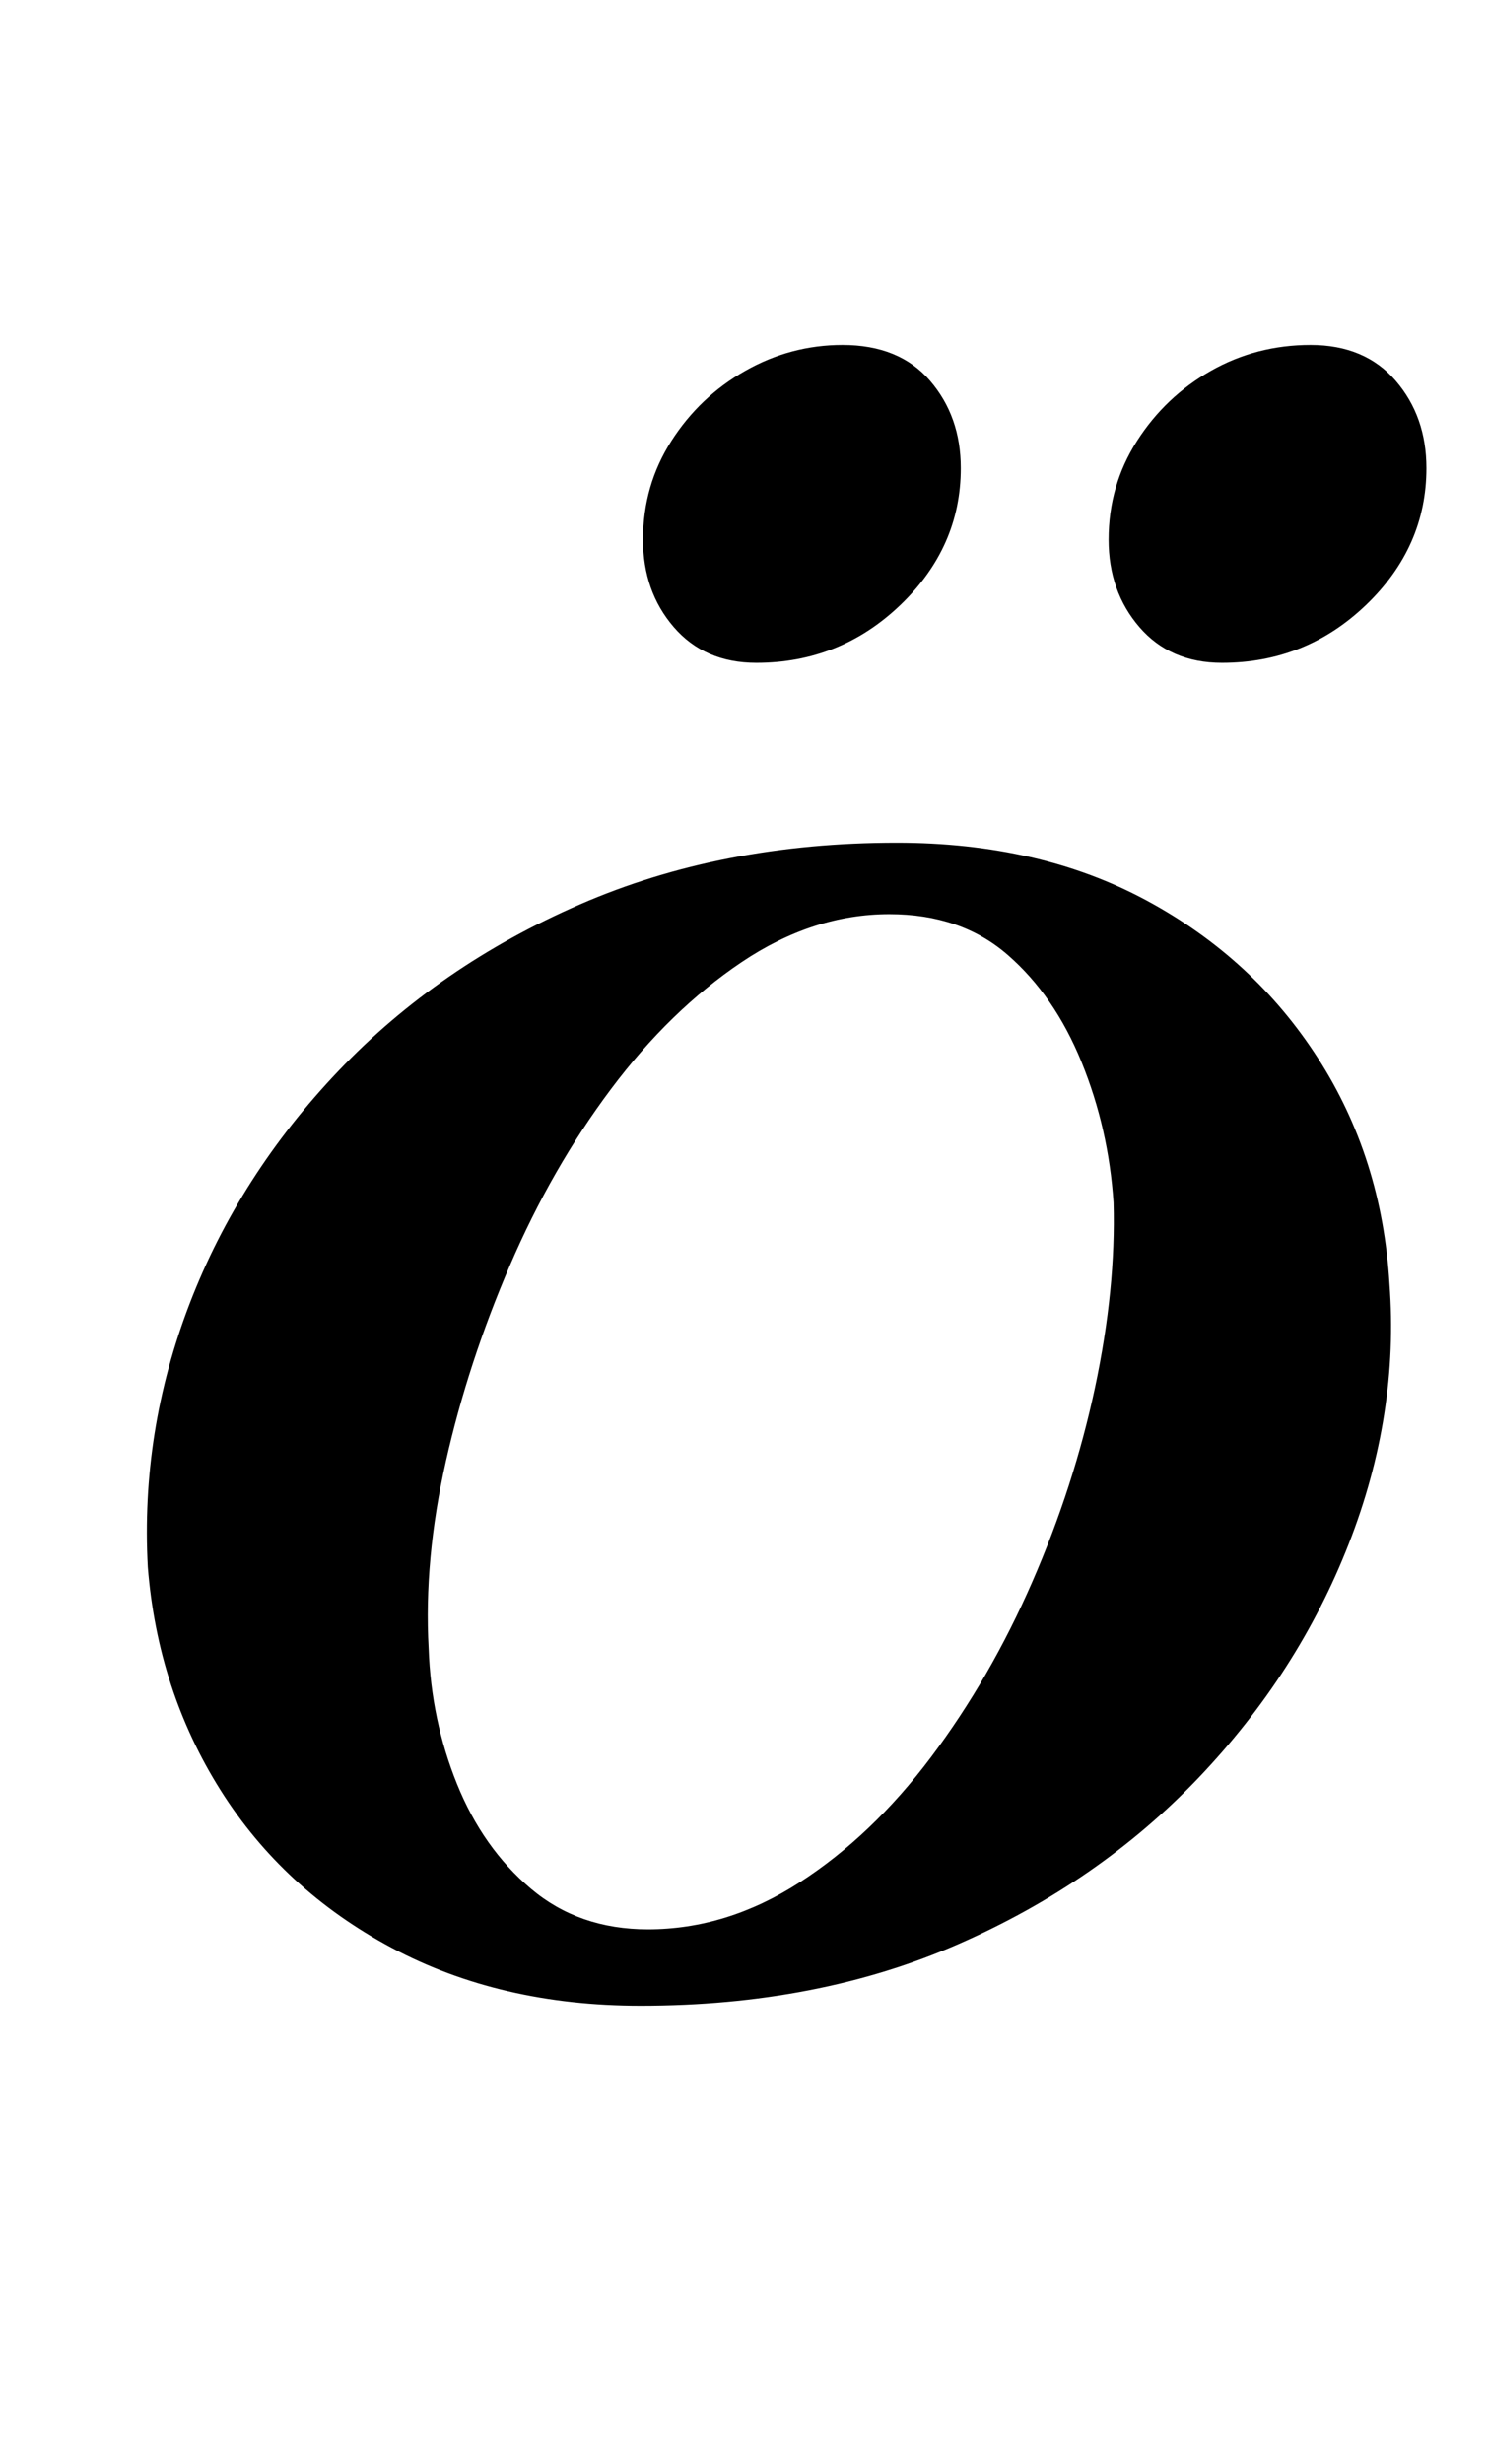 <?xml version="1.0" standalone="no"?>
<!DOCTYPE svg PUBLIC "-//W3C//DTD SVG 1.1//EN" "http://www.w3.org/Graphics/SVG/1.1/DTD/svg11.dtd" >
<svg xmlns="http://www.w3.org/2000/svg" xmlns:xlink="http://www.w3.org/1999/xlink" version="1.1" viewBox="-10 0 604 1000">
  <g transform="matrix(1 0 0 -1 0 800)">
   <path fill="currentColor"
d="M250 -14q-57 0 -101 23.5t-69.5 64t-29.5 90.5q-3 55 17 107t60.5 94.5t98 67.5t128.5 25q58 0 101.5 -23.5t69.5 -64t29 -91.5q4 -53 -16.5 -105.5t-61 -95t-97.5 -67.5t-129 -25zM253 17q32 0 61.5 19t53.5 51t41 71t25.5 79t7.5 75q-2 30 -13 57t-30 43.5t-48 16.5
q-31 0 -60 -19.5t-53 -51.5t-41 -71.5t-26 -79.5t-7 -76q1 -29 11.5 -55t30 -42.5t47.5 -16.5zM486 531q-21 0 -33.5 14.5t-12.5 35.5q0 22 11.5 40t30 28.5t40.5 10.5t34.5 -14.5t12.5 -35.5q0 -32 -24.5 -55.5t-58.5 -23.5zM297 531q-21 0 -33.5 14.5t-12.5 35.5
q0 22 11.5 40t30 28.5t39.5 10.5q23 0 35.5 -14.5t12.5 -35.5q0 -32 -24.5 -55.5t-58.5 -23.5z" />
  </g>

</svg>
